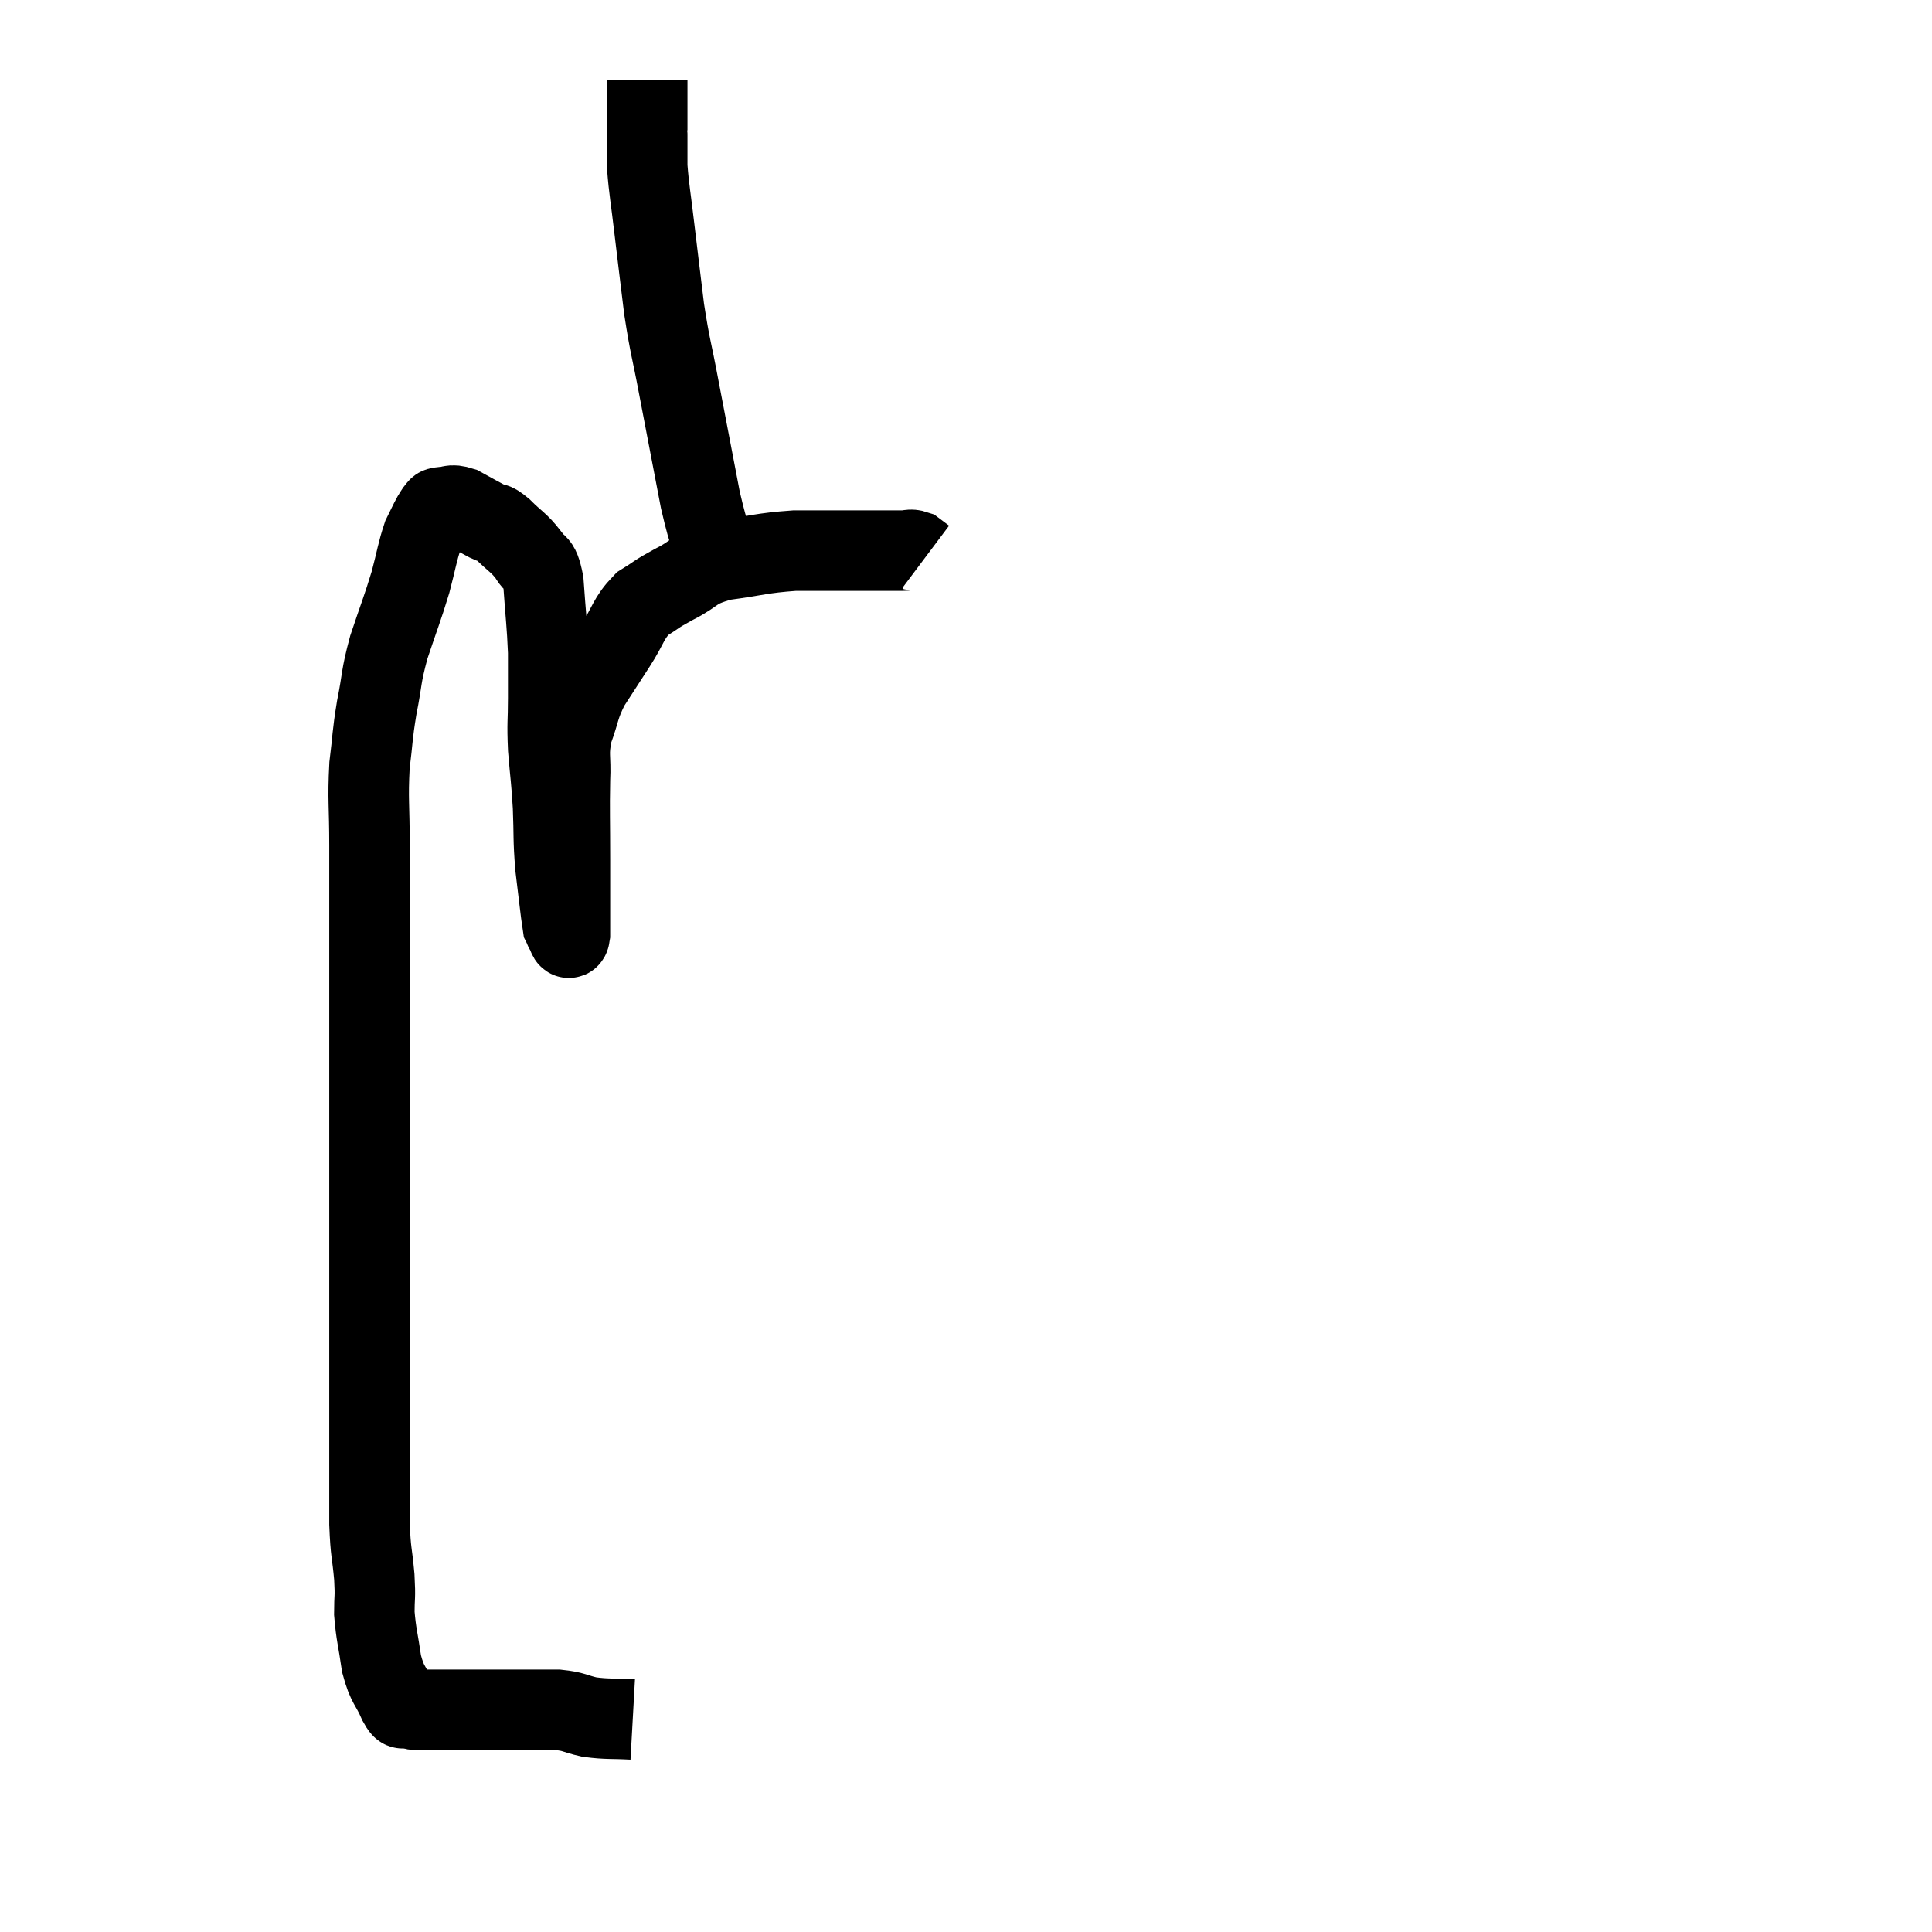 <svg width="48" height="48" viewBox="0 0 48 48" xmlns="http://www.w3.org/2000/svg"><path d="M 15.72 42.72 C 15.18 42.69, 15.105 42.72, 14.64 42.66 C 14.25 42.57, 14.28 42.525, 13.86 42.48 C 13.41 42.48, 13.38 42.48, 12.96 42.48 C 12.57 42.48, 12.42 42.48, 12.18 42.48 C 12.09 42.48, 12.195 42.48, 12 42.48 C 11.7 42.48, 11.7 42.48, 11.4 42.48 C 11.1 42.48, 10.995 42.48, 10.8 42.48 C 10.71 42.48, 10.695 42.48, 10.62 42.48 C 10.56 42.48, 10.575 42.48, 10.5 42.48 C 10.41 42.48, 10.425 42.495, 10.32 42.48 C 10.2 42.45, 10.185 42.465, 10.08 42.42 C 9.99 42.36, 10.05 42.57, 9.9 42.3 C 9.69 41.82, 9.63 41.895, 9.48 41.34 C 9.39 40.71, 9.345 40.62, 9.3 40.08 C 9.3 39.63, 9.33 39.735, 9.3 39.18 C 9.24 38.52, 9.21 38.61, 9.18 37.86 C 9.18 37.02, 9.18 37.08, 9.18 36.18 C 9.18 35.22, 9.18 35.19, 9.18 34.26 C 9.18 33.36, 9.18 33.45, 9.18 32.46 C 9.18 31.38, 9.18 31.35, 9.18 30.3 C 9.18 29.28, 9.18 29.265, 9.18 28.26 C 9.18 27.27, 9.18 27.165, 9.18 26.28 C 9.18 25.5, 9.18 25.62, 9.18 24.72 C 9.18 23.7, 9.18 23.61, 9.18 22.68 C 9.18 21.84, 9.18 21.915, 9.18 21 C 9.18 20.01, 9.135 19.875, 9.18 19.02 C 9.27 18.3, 9.24 18.315, 9.36 17.58 C 9.51 16.83, 9.45 16.86, 9.66 16.08 C 9.93 15.27, 9.99 15.15, 10.2 14.46 C 10.35 13.89, 10.365 13.725, 10.5 13.32 C 10.62 13.08, 10.65 13.005, 10.74 12.84 C 10.8 12.75, 10.8 12.72, 10.86 12.66 C 10.92 12.63, 10.83 12.615, 10.98 12.6 C 11.22 12.6, 11.175 12.51, 11.46 12.6 C 11.79 12.78, 11.865 12.825, 12.12 12.96 C 12.3 13.05, 12.225 12.93, 12.48 13.14 C 12.81 13.47, 12.885 13.47, 13.14 13.8 C 13.32 14.13, 13.38 13.86, 13.5 14.46 C 13.56 15.33, 13.59 15.48, 13.62 16.2 C 13.62 16.77, 13.62 16.74, 13.62 17.34 C 13.62 17.97, 13.59 17.925, 13.62 18.6 C 13.68 19.32, 13.695 19.305, 13.74 20.04 C 13.77 20.79, 13.74 20.805, 13.8 21.54 C 13.89 22.26, 13.92 22.59, 13.98 22.98 C 14.01 23.04, 14.025 23.07, 14.04 23.1 C 14.04 23.1, 14.01 23.07, 14.04 23.1 C 14.1 23.16, 14.13 23.43, 14.16 23.22 C 14.16 22.74, 14.16 22.725, 14.16 22.26 C 14.16 21.81, 14.16 22.08, 14.16 21.36 C 14.16 20.37, 14.145 20.175, 14.16 19.38 C 14.19 18.78, 14.1 18.765, 14.22 18.18 C 14.43 17.61, 14.37 17.58, 14.64 17.04 C 14.97 16.53, 14.97 16.53, 15.3 16.02 C 15.63 15.51, 15.6 15.375, 15.96 15 C 16.35 14.76, 16.245 14.79, 16.74 14.52 C 17.34 14.22, 17.19 14.13, 17.94 13.92 C 18.84 13.8, 18.9 13.74, 19.74 13.68 C 20.52 13.68, 20.625 13.68, 21.3 13.68 C 21.87 13.68, 22.08 13.68, 22.44 13.68 C 22.59 13.68, 22.605 13.635, 22.74 13.68 L 22.98 13.86" fill="none" stroke="black" stroke-width="2"></path><path d="M 17.88 13.98 C 17.64 13.2, 17.655 13.515, 17.4 12.42 C 17.13 11.01, 17.085 10.785, 16.86 9.6 C 16.68 8.64, 16.65 8.655, 16.5 7.68 C 16.38 6.69, 16.365 6.585, 16.26 5.7 C 16.17 4.92, 16.125 4.725, 16.08 4.14 C 16.08 3.75, 16.08 3.585, 16.08 3.36 C 16.08 3.3, 16.08 3.435, 16.08 3.24 C 16.08 2.91, 16.08 2.895, 16.08 2.58 C 16.08 2.28, 16.08 2.13, 16.08 1.98 C 16.08 1.98, 16.08 1.98, 16.08 1.98 C 16.08 1.98, 16.08 1.98, 16.08 1.98 L 16.08 1.98" fill="none" stroke="black" stroke-width="2"></path></svg>